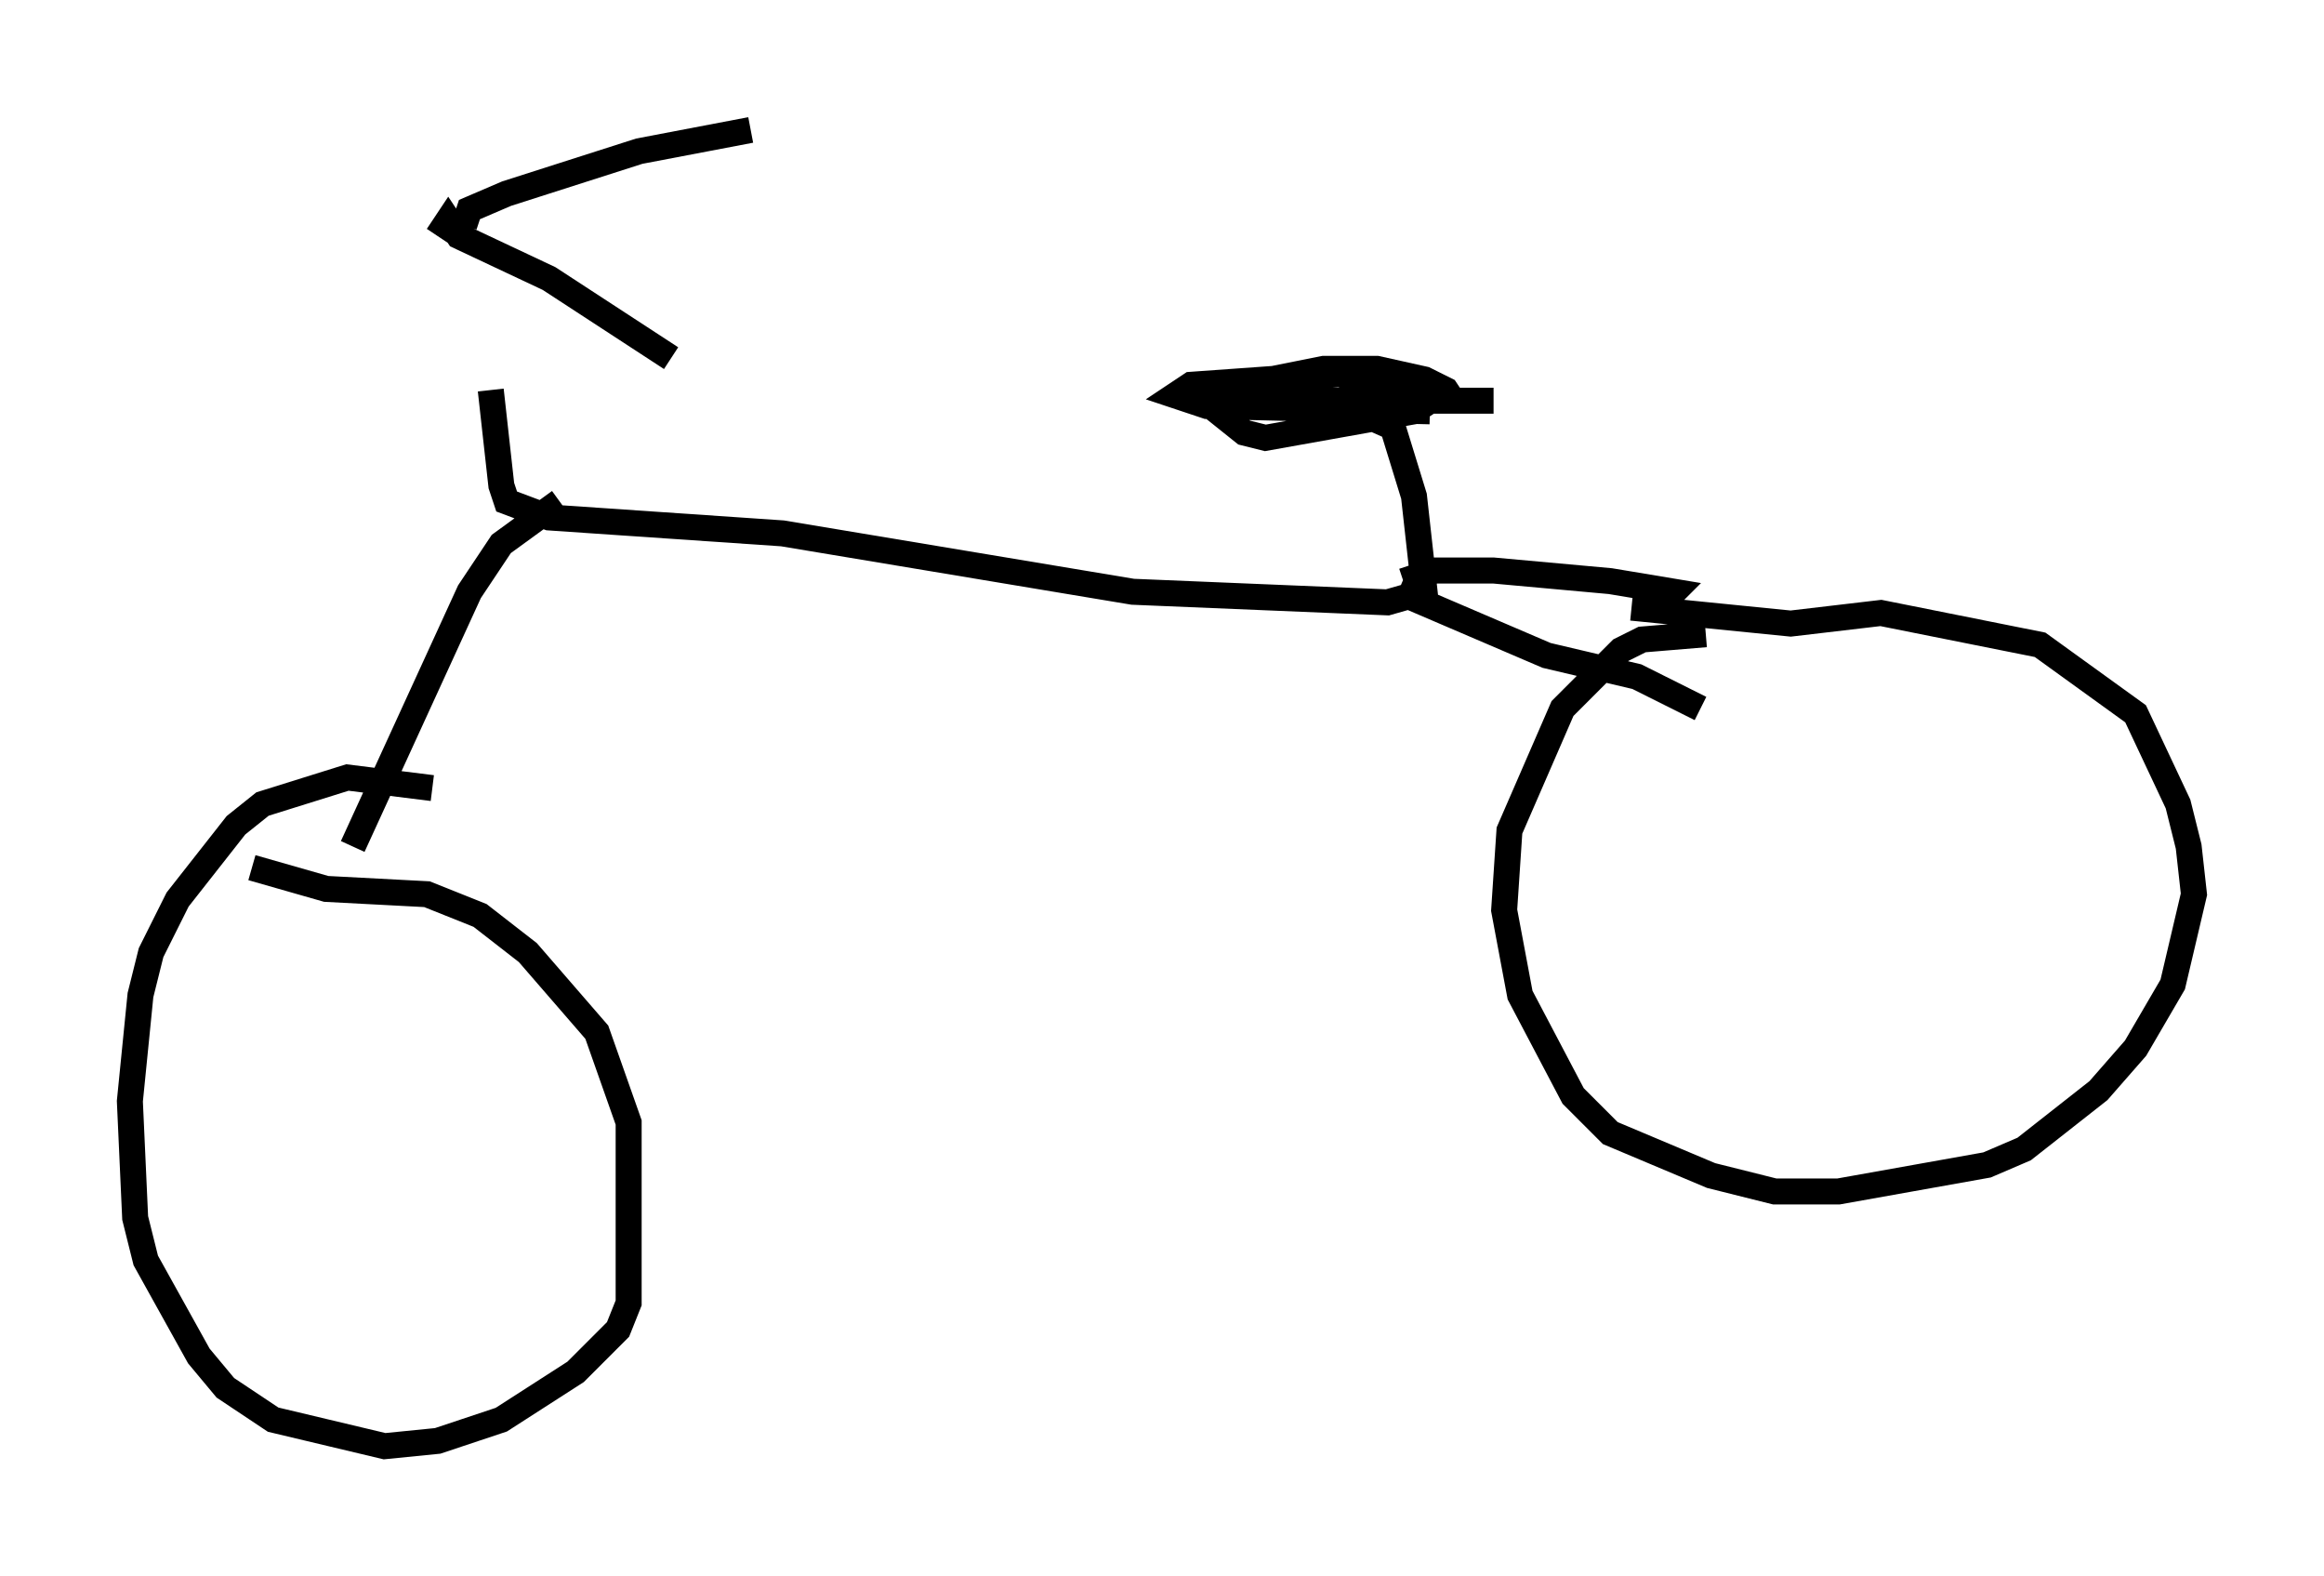 <?xml version="1.0" encoding="utf-8" ?>
<svg baseProfile="full" height="60.634" version="1.1" width="89.422" xmlns="http://www.w3.org/2000/svg" xmlns:ev="http://www.w3.org/2001/xml-events" xmlns:xlink="http://www.w3.org/1999/xlink"><defs /><rect fill="white" height="60.634" width="89.422" x="0" y="0" /><path d="M17.454, 8.063 m1.429, 6.942 l0.408, 3.675 0.204, 0.613 l1.633, 0.613 8.983, 0.613 l13.475, 2.246 9.8, 0.408 l1.429, -0.408 -0.408, -3.675 l-0.817, -2.654 -1.838, -0.817 l-4.696, -0.204 10.413, 0.0 m-1.429, 0.204 l-0.408, -0.613 -0.817, -0.408 l-1.838, -0.408 -2.042, 0.0 l-2.042, 0.408 -1.429, 0.613 l-0.613, 0.613 1.021, 0.817 l0.817, 0.204 5.717, -1.021 l0.613, -0.408 -3.471, -1.021 l-5.717, 0.408 -0.613, 0.408 l1.225, 0.408 8.575, 0.204 m-1.021, 6.533 l1.225, -0.408 2.246, 0.0 l4.492, 0.408 2.45, 0.408 l-0.204, 0.204 m-10.413, -0.204 l5.717, 2.45 3.471, 0.817 l2.45, 1.225 m0.204, -2.858 l-2.45, 0.204 -0.817, 0.408 l-2.246, 2.246 -2.042, 4.696 l-0.204, 3.063 0.613, 3.267 l2.042, 3.879 1.429, 1.429 l3.879, 1.633 2.45, 0.613 l2.45, 0.0 5.717, -1.021 l1.429, -0.613 2.858, -2.246 l1.429, -1.633 1.429, -2.45 l0.817, -3.471 -0.204, -1.838 l-0.408, -1.633 -1.633, -3.471 l-3.675, -2.654 -6.125, -1.225 l-3.471, 0.408 -6.125, -0.613 m-41.242, -4.083 l-2.246, 1.633 -1.225, 1.838 l-4.492, 9.8 m3.063, -2.246 l-3.267, -0.408 -3.267, 1.021 l-1.021, 0.817 -2.246, 2.858 l-1.021, 2.042 -0.408, 1.633 l-0.408, 4.083 0.204, 4.492 l0.408, 1.633 2.042, 3.675 l1.021, 1.225 1.838, 1.225 l4.288, 1.021 2.042, -0.204 l2.45, -0.817 2.858, -1.838 l1.633, -1.633 0.408, -1.021 l0.0, -6.942 -1.225, -3.471 l-2.654, -3.063 -1.838, -1.429 l-2.042, -0.817 -3.879, -0.204 l-2.858, -0.817 m8.167, -24.704 l0.204, -0.613 1.429, -0.613 l5.104, -1.633 4.288, -0.817 m-12.046, 4.083 l0.0, 0.0 m0.0, 0.0 l0.408, -0.613 0.408, 0.613 l3.471, 1.633 4.696, 3.063 " fill="none" stroke="black" stroke-width="1" /></svg>